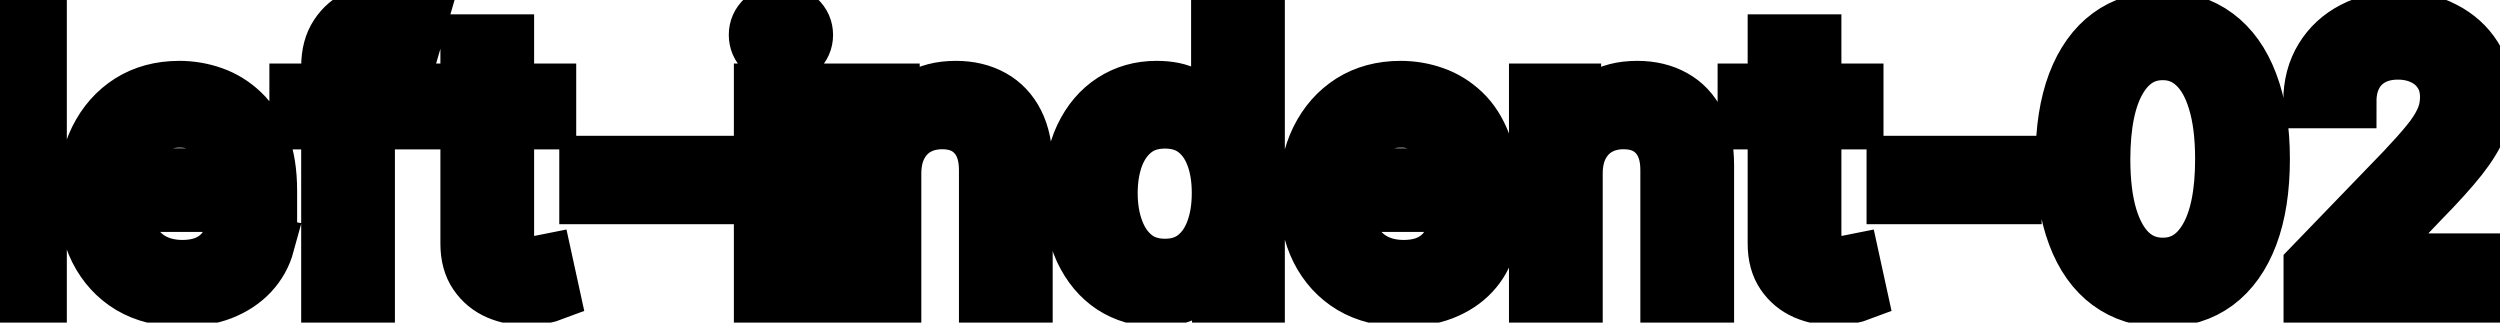 <svg viewBox="0 0 93 12" fill="none" stroke-width="2" stroke="currentColor" aria-hidden="true">
  <path d="M1.486 0.818V11H-0.001V0.818H1.486ZM6.777 11.154C6.024 11.154 5.376 10.993 4.833 10.672C4.293 10.347 3.875 9.891 3.58 9.305C3.288 8.715 3.143 8.024 3.143 7.232C3.143 6.449 3.288 5.76 3.58 5.163C3.875 4.567 4.286 4.101 4.813 3.766C5.343 3.432 5.963 3.264 6.672 3.264C7.103 3.264 7.521 3.335 7.925 3.478C8.33 3.62 8.693 3.844 9.014 4.149C9.336 4.454 9.589 4.85 9.775 5.337C9.96 5.821 10.053 6.41 10.053 7.102V7.629H3.983V6.516H8.596C8.596 6.125 8.517 5.778 8.358 5.477C8.199 5.172 7.975 4.931 7.687 4.756C7.402 4.58 7.067 4.492 6.682 4.492C6.265 4.492 5.9 4.595 5.589 4.8C5.28 5.003 5.042 5.268 4.873 5.596C4.707 5.921 4.624 6.274 4.624 6.655V7.525C4.624 8.035 4.714 8.469 4.893 8.827C5.075 9.185 5.328 9.459 5.653 9.648C5.978 9.833 6.358 9.926 6.792 9.926C7.073 9.926 7.33 9.886 7.562 9.807C7.794 9.724 7.995 9.601 8.164 9.439C8.333 9.277 8.462 9.076 8.552 8.837L9.959 9.091C9.846 9.505 9.644 9.868 9.352 10.18C9.064 10.488 8.701 10.728 8.263 10.901C7.829 11.07 7.334 11.154 6.777 11.154ZM15.337 3.364V4.557H11.021V3.364H15.337ZM12.204 11V2.479C12.204 2.001 12.309 1.605 12.518 1.29C12.727 0.972 13.003 0.735 13.348 0.58C13.693 0.42 14.067 0.341 14.472 0.341C14.77 0.341 15.025 0.366 15.237 0.415C15.449 0.462 15.607 0.505 15.71 0.545L15.361 1.748C15.292 1.728 15.202 1.705 15.093 1.678C14.984 1.648 14.851 1.634 14.695 1.634C14.334 1.634 14.075 1.723 13.92 1.902C13.767 2.081 13.691 2.339 13.691 2.678V11H12.204ZM20.435 3.364V4.557H16.264V3.364H20.435ZM17.383 1.534H18.869V8.758C18.869 9.046 18.912 9.263 18.998 9.409C19.084 9.552 19.195 9.649 19.331 9.702C19.471 9.752 19.621 9.777 19.784 9.777C19.903 9.777 20.008 9.769 20.097 9.752C20.186 9.736 20.256 9.722 20.306 9.712L20.574 10.94C20.488 10.973 20.365 11.007 20.206 11.04C20.047 11.076 19.848 11.096 19.61 11.099C19.219 11.106 18.854 11.037 18.516 10.891C18.178 10.745 17.904 10.519 17.696 10.214C17.487 9.91 17.383 9.527 17.383 9.066V1.534ZM26.319 6.053V7.341H21.805V6.053H26.319ZM28.3 11V3.364H29.787V11H28.3ZM29.051 2.185C28.792 2.185 28.57 2.099 28.385 1.927C28.202 1.751 28.111 1.542 28.111 1.3C28.111 1.055 28.202 0.846 28.385 0.674C28.57 0.498 28.792 0.411 29.051 0.411C29.309 0.411 29.53 0.498 29.712 0.674C29.898 0.846 29.99 1.055 29.99 1.3C29.99 1.542 29.898 1.751 29.712 1.927C29.53 2.099 29.309 2.185 29.051 2.185ZM33.273 6.466V11H31.786V3.364H33.213V4.607H33.308C33.483 4.202 33.758 3.877 34.133 3.632C34.511 3.387 34.986 3.264 35.56 3.264C36.08 3.264 36.536 3.374 36.927 3.592C37.318 3.808 37.621 4.129 37.837 4.557C38.052 4.984 38.16 5.513 38.16 6.143V11H36.673V6.322C36.673 5.768 36.529 5.336 36.241 5.024C35.953 4.709 35.556 4.552 35.053 4.552C34.708 4.552 34.401 4.626 34.133 4.776C33.868 4.925 33.657 5.143 33.502 5.432C33.349 5.717 33.273 6.062 33.273 6.466ZM43.012 11.149C42.396 11.149 41.846 10.992 41.362 10.677C40.881 10.359 40.503 9.906 40.228 9.32C39.956 8.73 39.821 8.022 39.821 7.197C39.821 6.371 39.958 5.665 40.233 5.079C40.511 4.492 40.893 4.043 41.377 3.732C41.861 3.42 42.409 3.264 43.022 3.264C43.496 3.264 43.877 3.344 44.166 3.503C44.457 3.659 44.683 3.841 44.842 4.05C45.004 4.259 45.13 4.442 45.22 4.602H45.309V0.818H46.796V11H45.344V9.812H45.22C45.13 9.974 45.001 10.16 44.832 10.369C44.666 10.577 44.437 10.76 44.146 10.915C43.854 11.071 43.476 11.149 43.012 11.149ZM43.34 9.881C43.768 9.881 44.129 9.769 44.424 9.543C44.722 9.315 44.948 8.998 45.1 8.594C45.256 8.189 45.334 7.719 45.334 7.182C45.334 6.652 45.258 6.188 45.105 5.79C44.953 5.392 44.729 5.082 44.434 4.86C44.139 4.638 43.775 4.527 43.34 4.527C42.893 4.527 42.52 4.643 42.222 4.875C41.923 5.107 41.698 5.424 41.546 5.825C41.397 6.226 41.322 6.678 41.322 7.182C41.322 7.692 41.398 8.151 41.551 8.559C41.703 8.967 41.928 9.29 42.227 9.528C42.528 9.764 42.9 9.881 43.34 9.881ZM52.209 11.154C51.456 11.154 50.808 10.993 50.265 10.672C49.724 10.347 49.307 9.891 49.012 9.305C48.72 8.715 48.574 8.024 48.574 7.232C48.574 6.449 48.72 5.76 49.012 5.163C49.307 4.567 49.718 4.101 50.245 3.766C50.775 3.432 51.395 3.264 52.104 3.264C52.535 3.264 52.953 3.335 53.357 3.478C53.761 3.62 54.124 3.844 54.446 4.149C54.767 4.454 55.021 4.85 55.206 5.337C55.392 5.821 55.485 6.41 55.485 7.102V7.629H49.414V6.516H54.028C54.028 6.125 53.949 5.778 53.789 5.477C53.63 5.172 53.407 4.931 53.118 4.756C52.833 4.58 52.498 4.492 52.114 4.492C51.696 4.492 51.332 4.595 51.02 4.8C50.712 5.003 50.473 5.268 50.304 5.596C50.139 5.921 50.056 6.274 50.056 6.655V7.525C50.056 8.035 50.145 8.469 50.324 8.827C50.507 9.185 50.76 9.459 51.085 9.648C51.41 9.833 51.789 9.926 52.223 9.926C52.505 9.926 52.762 9.886 52.994 9.807C53.226 9.724 53.426 9.601 53.596 9.439C53.765 9.277 53.894 9.076 53.983 8.837L55.39 9.091C55.278 9.505 55.075 9.868 54.784 10.18C54.495 10.488 54.133 10.728 53.695 10.901C53.261 11.07 52.765 11.154 52.209 11.154ZM58.621 6.466V11H57.134V3.364H58.561V4.607H58.655C58.831 4.202 59.106 3.877 59.481 3.632C59.858 3.387 60.334 3.264 60.907 3.264C61.428 3.264 61.884 3.374 62.275 3.592C62.666 3.808 62.969 4.129 63.184 4.557C63.4 4.984 63.508 5.513 63.508 6.143V11H62.021V6.322C62.021 5.768 61.877 5.336 61.589 5.024C61.3 4.709 60.904 4.552 60.4 4.552C60.056 4.552 59.749 4.626 59.481 4.776C59.215 4.925 59.005 5.143 58.849 5.432C58.697 5.717 58.621 6.062 58.621 6.466ZM69.066 3.364V4.557H64.895V3.364H69.066ZM66.013 1.534H67.5V8.758C67.5 9.046 67.543 9.263 67.629 9.409C67.715 9.552 67.826 9.649 67.962 9.702C68.101 9.752 68.252 9.777 68.415 9.777C68.534 9.777 68.638 9.769 68.728 9.752C68.817 9.736 68.887 9.722 68.937 9.712L69.205 10.94C69.119 10.973 68.996 11.007 68.837 11.04C68.678 11.076 68.479 11.096 68.241 11.099C67.85 11.106 67.485 11.037 67.147 10.891C66.809 10.745 66.535 10.519 66.326 10.214C66.118 9.91 66.013 9.527 66.013 9.066V1.534ZM74.95 6.053V7.341H70.436V6.053H74.95ZM80.456 11.169C79.67 11.166 78.999 10.959 78.442 10.548C77.885 10.137 77.46 9.538 77.165 8.753C76.87 7.967 76.722 7.021 76.722 5.914C76.722 4.81 76.87 3.867 77.165 3.085C77.463 2.303 77.89 1.706 78.447 1.295C79.007 0.884 79.677 0.679 80.456 0.679C81.235 0.679 81.903 0.886 82.459 1.3C83.016 1.711 83.442 2.308 83.737 3.09C84.035 3.869 84.184 4.81 84.184 5.914C84.184 7.024 84.037 7.972 83.742 8.758C83.447 9.54 83.021 10.138 82.464 10.553C81.907 10.963 81.238 11.169 80.456 11.169ZM80.456 9.842C81.145 9.842 81.684 9.505 82.072 8.832C82.463 8.16 82.658 7.187 82.658 5.914C82.658 5.069 82.569 4.355 82.39 3.771C82.214 3.185 81.96 2.741 81.629 2.439C81.301 2.134 80.91 1.982 80.456 1.982C79.77 1.982 79.231 2.32 78.84 2.996C78.449 3.672 78.252 4.645 78.248 5.914C78.248 6.763 78.336 7.48 78.512 8.067C78.691 8.65 78.944 9.093 79.272 9.394C79.601 9.692 79.995 9.842 80.456 9.842ZM85.948 11V9.886L89.394 6.317C89.761 5.929 90.065 5.589 90.303 5.298C90.545 5.003 90.726 4.723 90.845 4.457C90.965 4.192 91.024 3.911 91.024 3.612C91.024 3.274 90.945 2.982 90.785 2.737C90.626 2.489 90.409 2.298 90.134 2.165C89.859 2.03 89.549 1.962 89.204 1.962C88.84 1.962 88.522 2.036 88.25 2.185C87.978 2.335 87.769 2.545 87.624 2.817C87.478 3.089 87.405 3.407 87.405 3.771H85.938C85.938 3.152 86.081 2.61 86.366 2.146C86.651 1.682 87.042 1.322 87.539 1.067C88.036 0.808 88.601 0.679 89.234 0.679C89.874 0.679 90.438 0.807 90.925 1.062C91.415 1.314 91.798 1.658 92.073 2.096C92.348 2.53 92.486 3.021 92.486 3.567C92.486 3.945 92.415 4.315 92.272 4.676C92.133 5.037 91.889 5.44 91.541 5.884C91.193 6.325 90.709 6.86 90.09 7.49L88.066 9.608V9.683H92.65V11H85.948Z" fill="black"/>
</svg>
